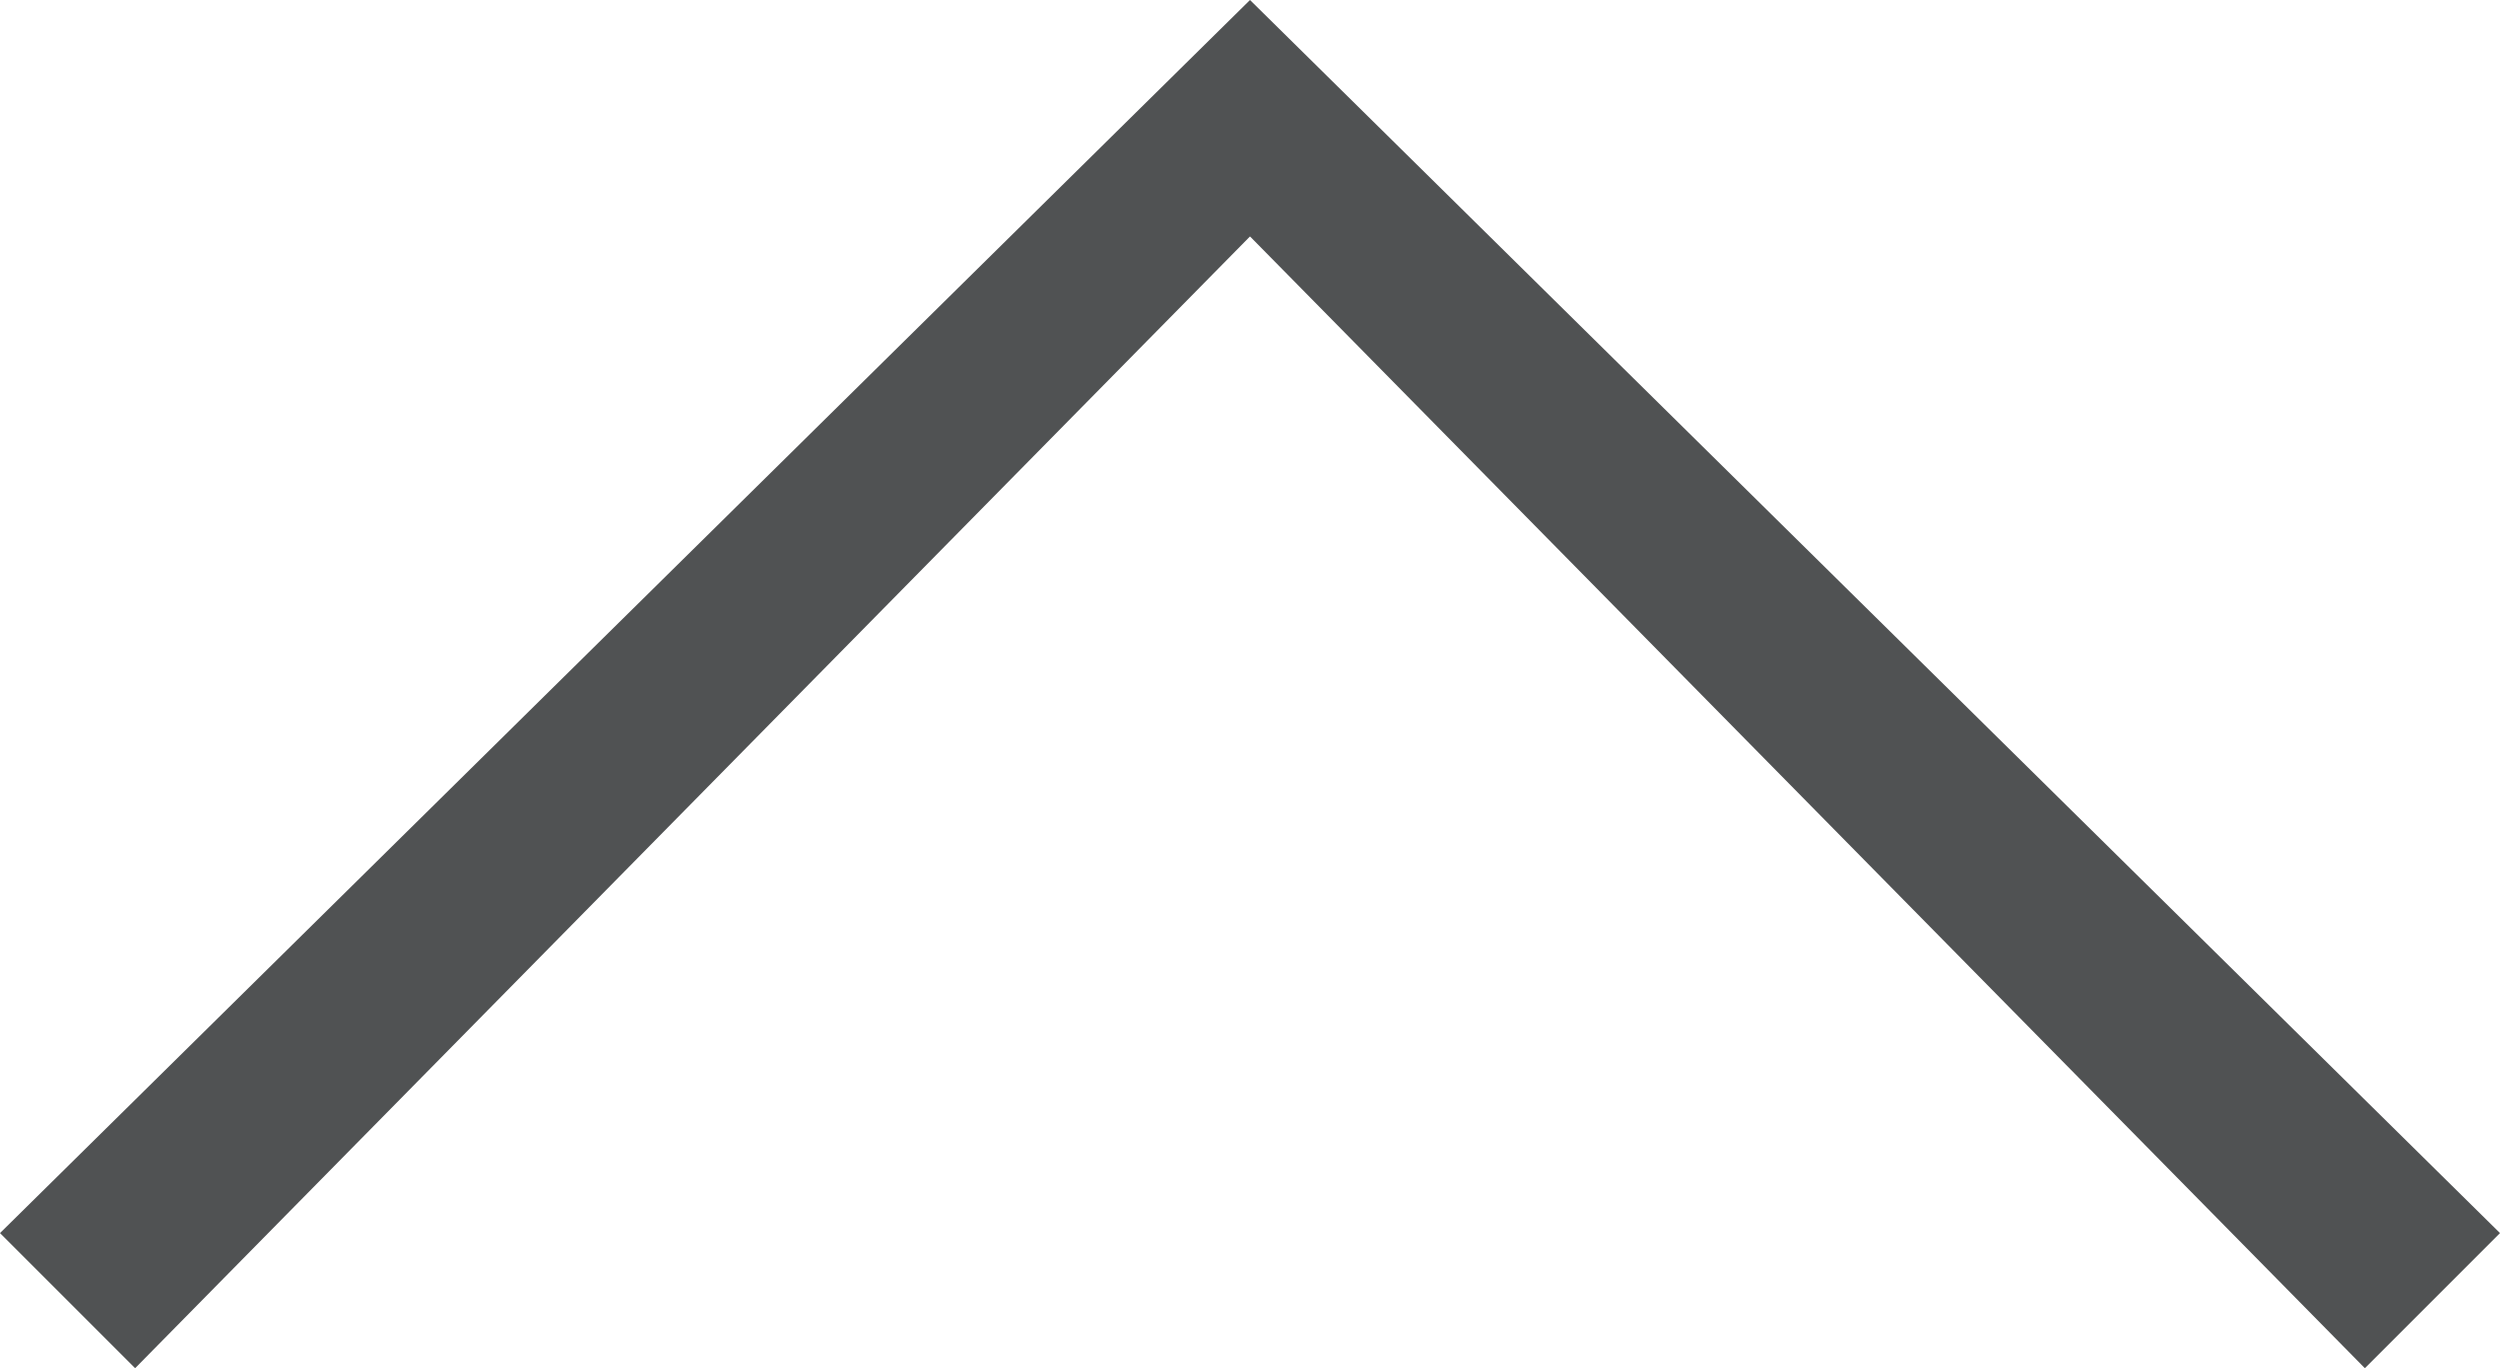 <svg xmlns="http://www.w3.org/2000/svg" width="22.332" height="12.222" viewBox="0 0 22.332 12.222">
  <path id="路径_135" data-name="路径 135" d="M21.725,16.522,11.766,6.412,1.807,16.522.6,15.315,11.766,4.3,22.932,15.315Z" transform="translate(-0.6 -4.3)" fill="#505253"/>
</svg>
